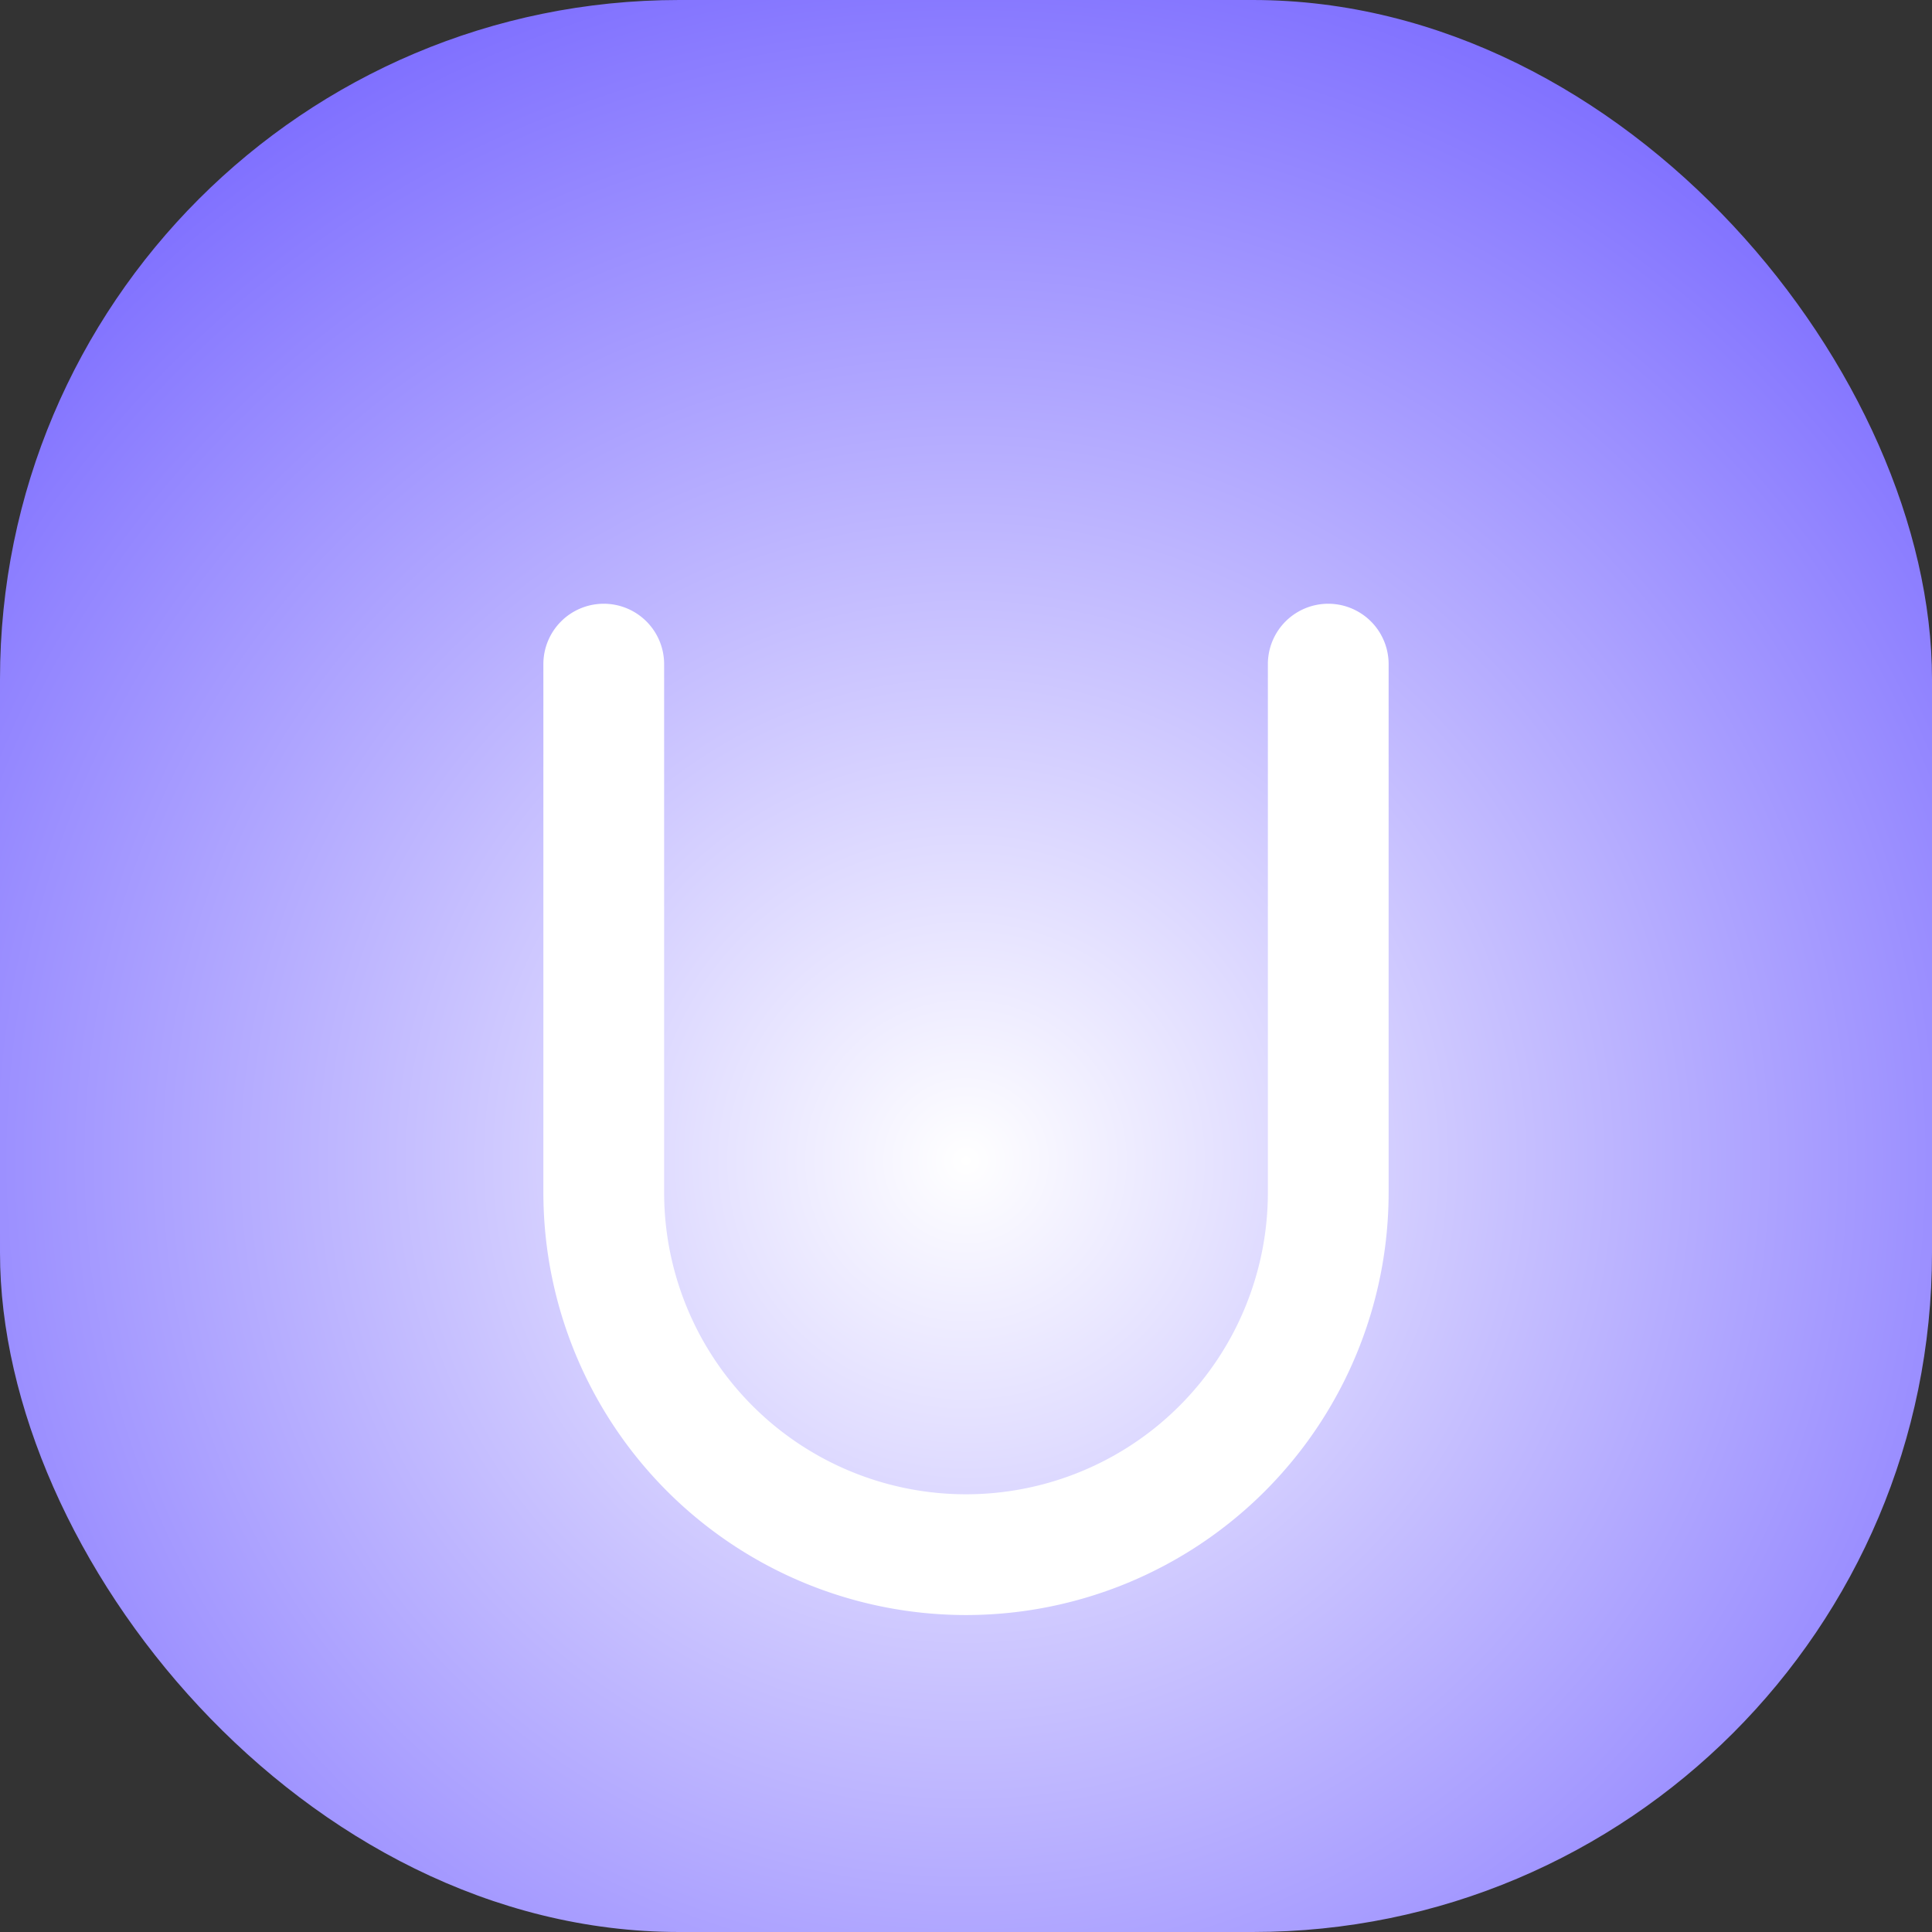 <svg xmlns="http://www.w3.org/2000/svg" viewBox="0 0 512 512">
  <rect x="0" y="0" width="512" height="512" fill="#333333" stroke="none"/>
  <defs>
    <radialGradient id="grad" cx="50%" cy="60%" r="70%">
      <stop offset="0%" stop-color="#ffffff" />
      <stop offset="100%" stop-color="#7362ff" />
    </radialGradient>
  </defs>

  <!-- 角丸正方形背景 -->
  <rect width="512" height="512" rx="180" fill="url(#grad)" />

  <!-- ∪ シンボル（深めアーチ） -->
  <path
    d="M160,160
       a16,16 0 0,1 16,16
       v140
       a80,80 0 0,0 160,0
       v-140
       a16,16 0 0,1 32,0
       v140
       a112,112 0 0,1 -224,0
       v-140
       a16,16 0 0,1 16,-16
       z"
    fill="white"
  />
</svg>
